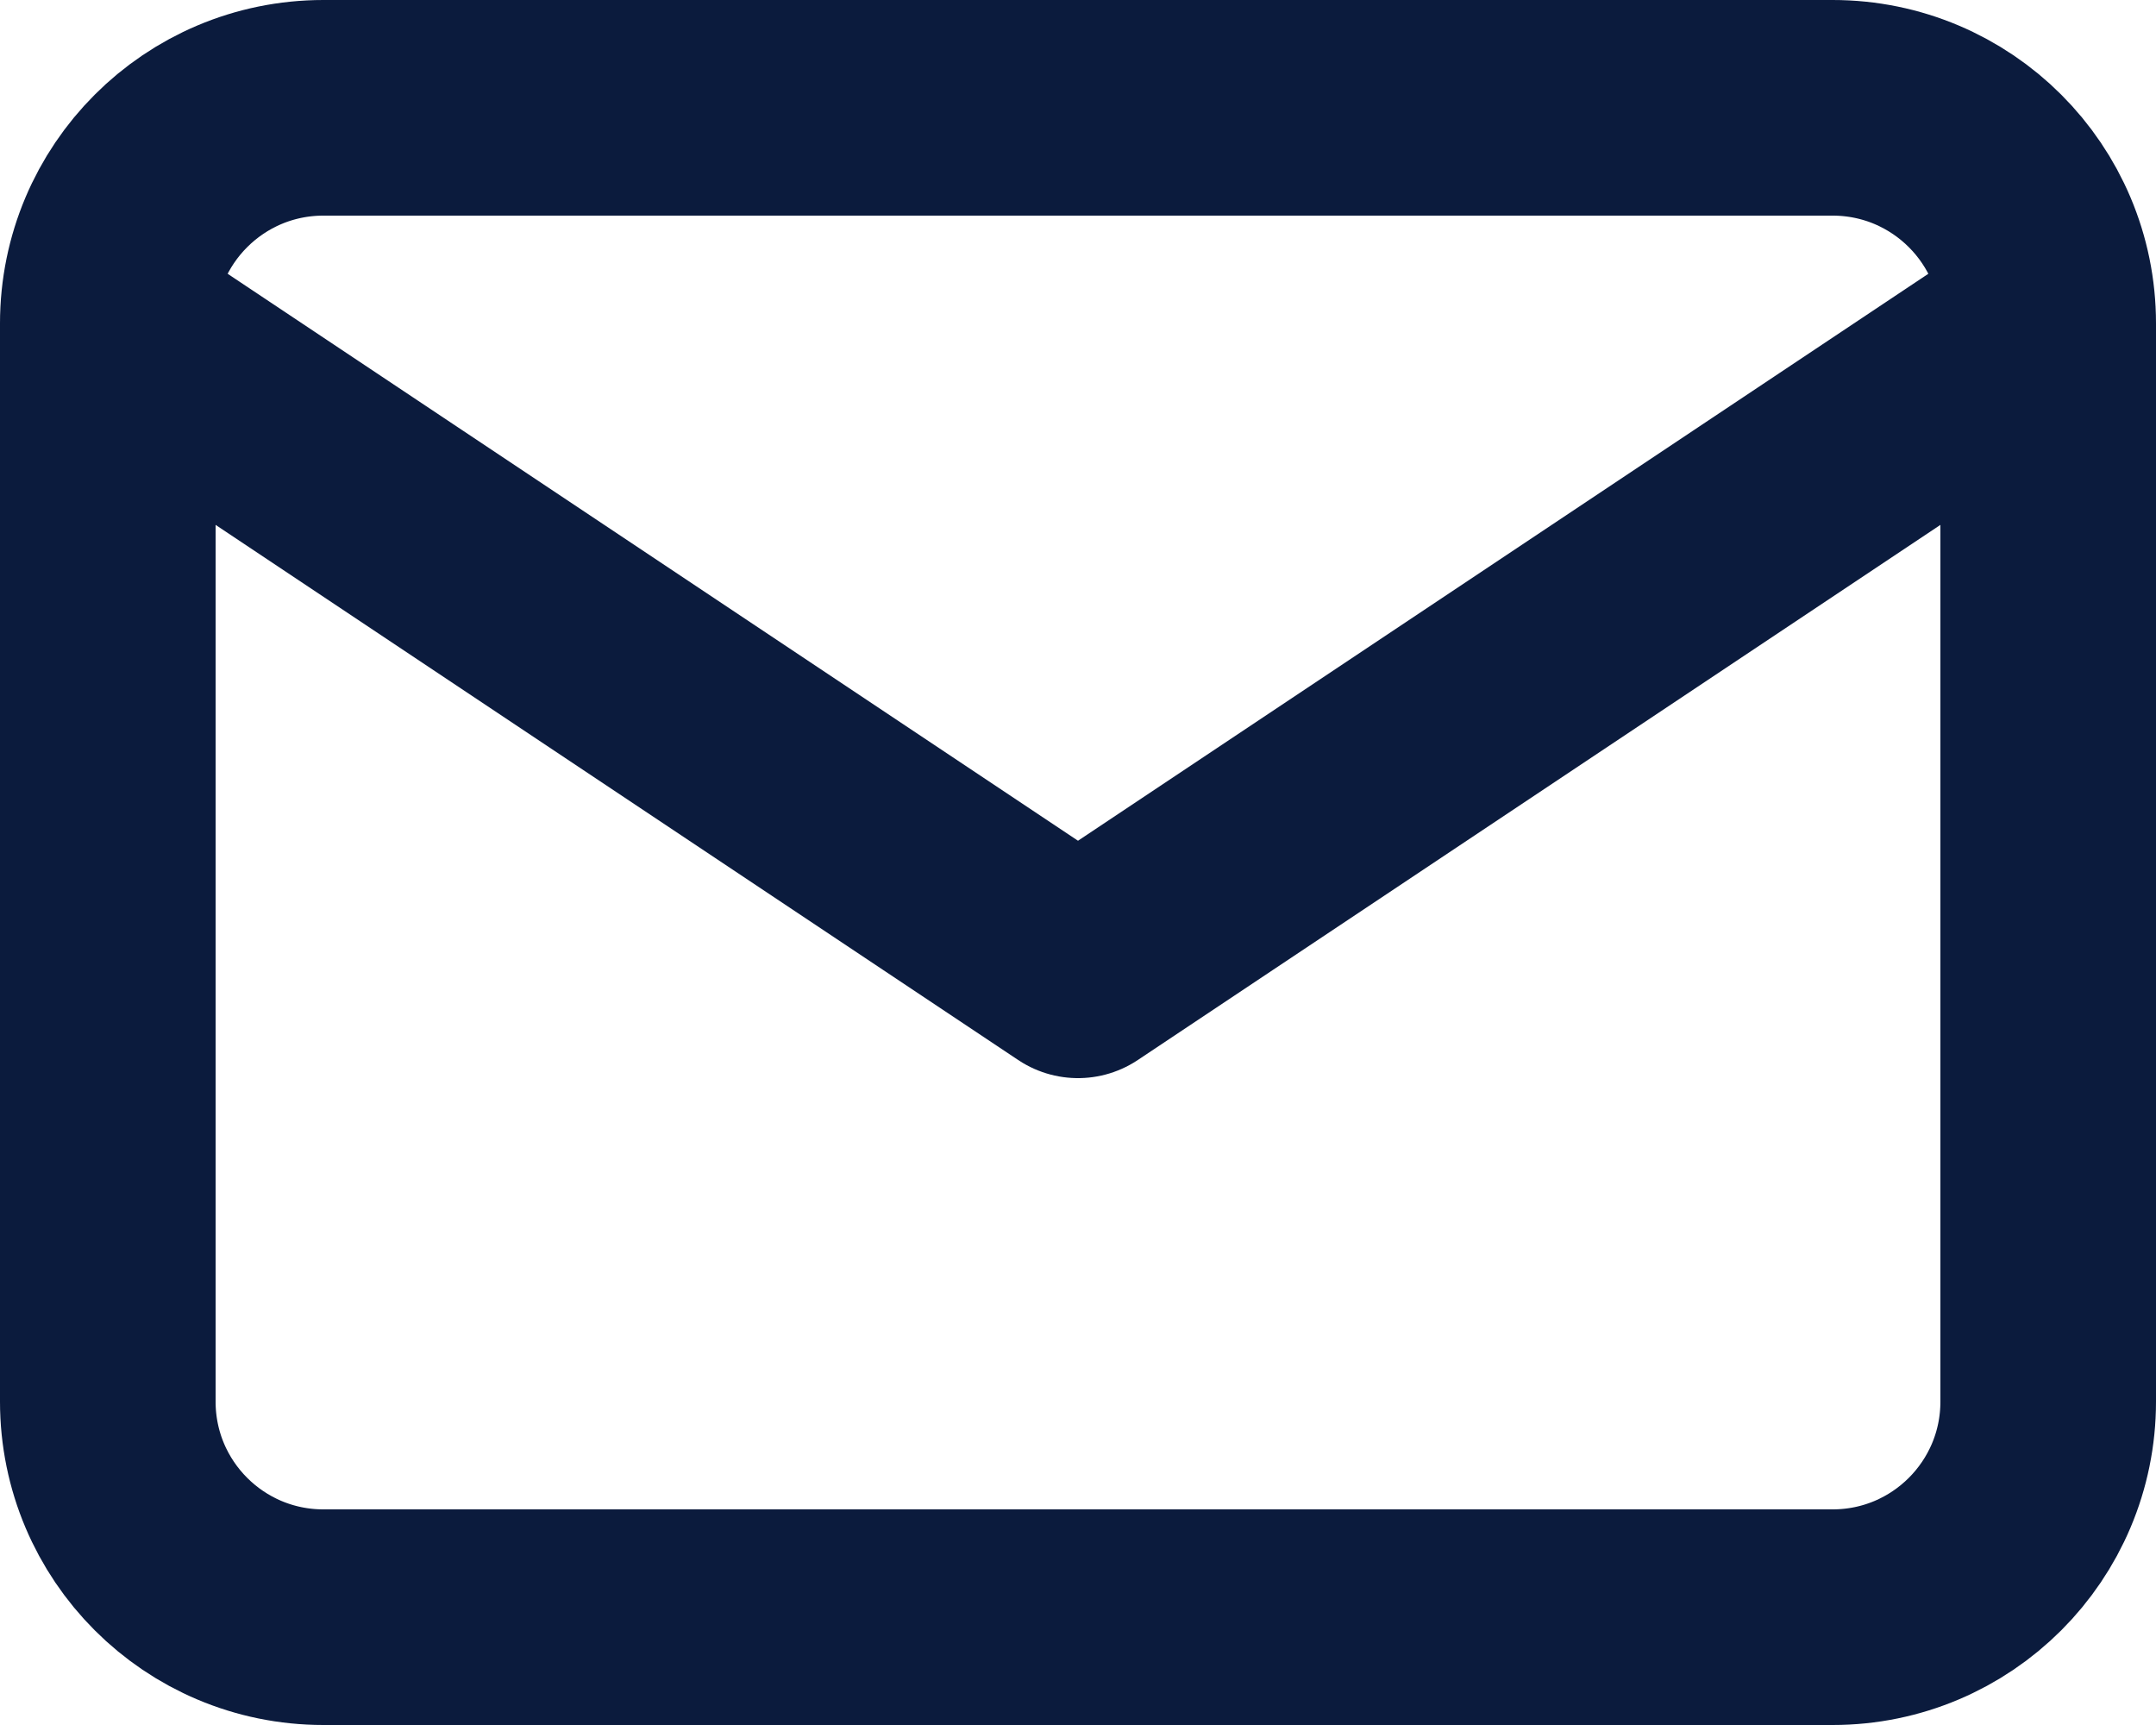 <svg width="20" height="16" viewBox="0 0 20 16" fill="none" xmlns="http://www.w3.org/2000/svg">
<path id="Vector" d="M19 3C19 1.895 18.105 1 17 1H3C1.895 1 1 1.895 1 3M19 3V13C19 14.105 18.105 15 17 15H3C1.895 15 1 14.105 1 13V3M19 3L10 9L1 3" stroke="#0B1B3D" stroke-width="2" stroke-linecap="round" stroke-linejoin="round"/>
</svg>
